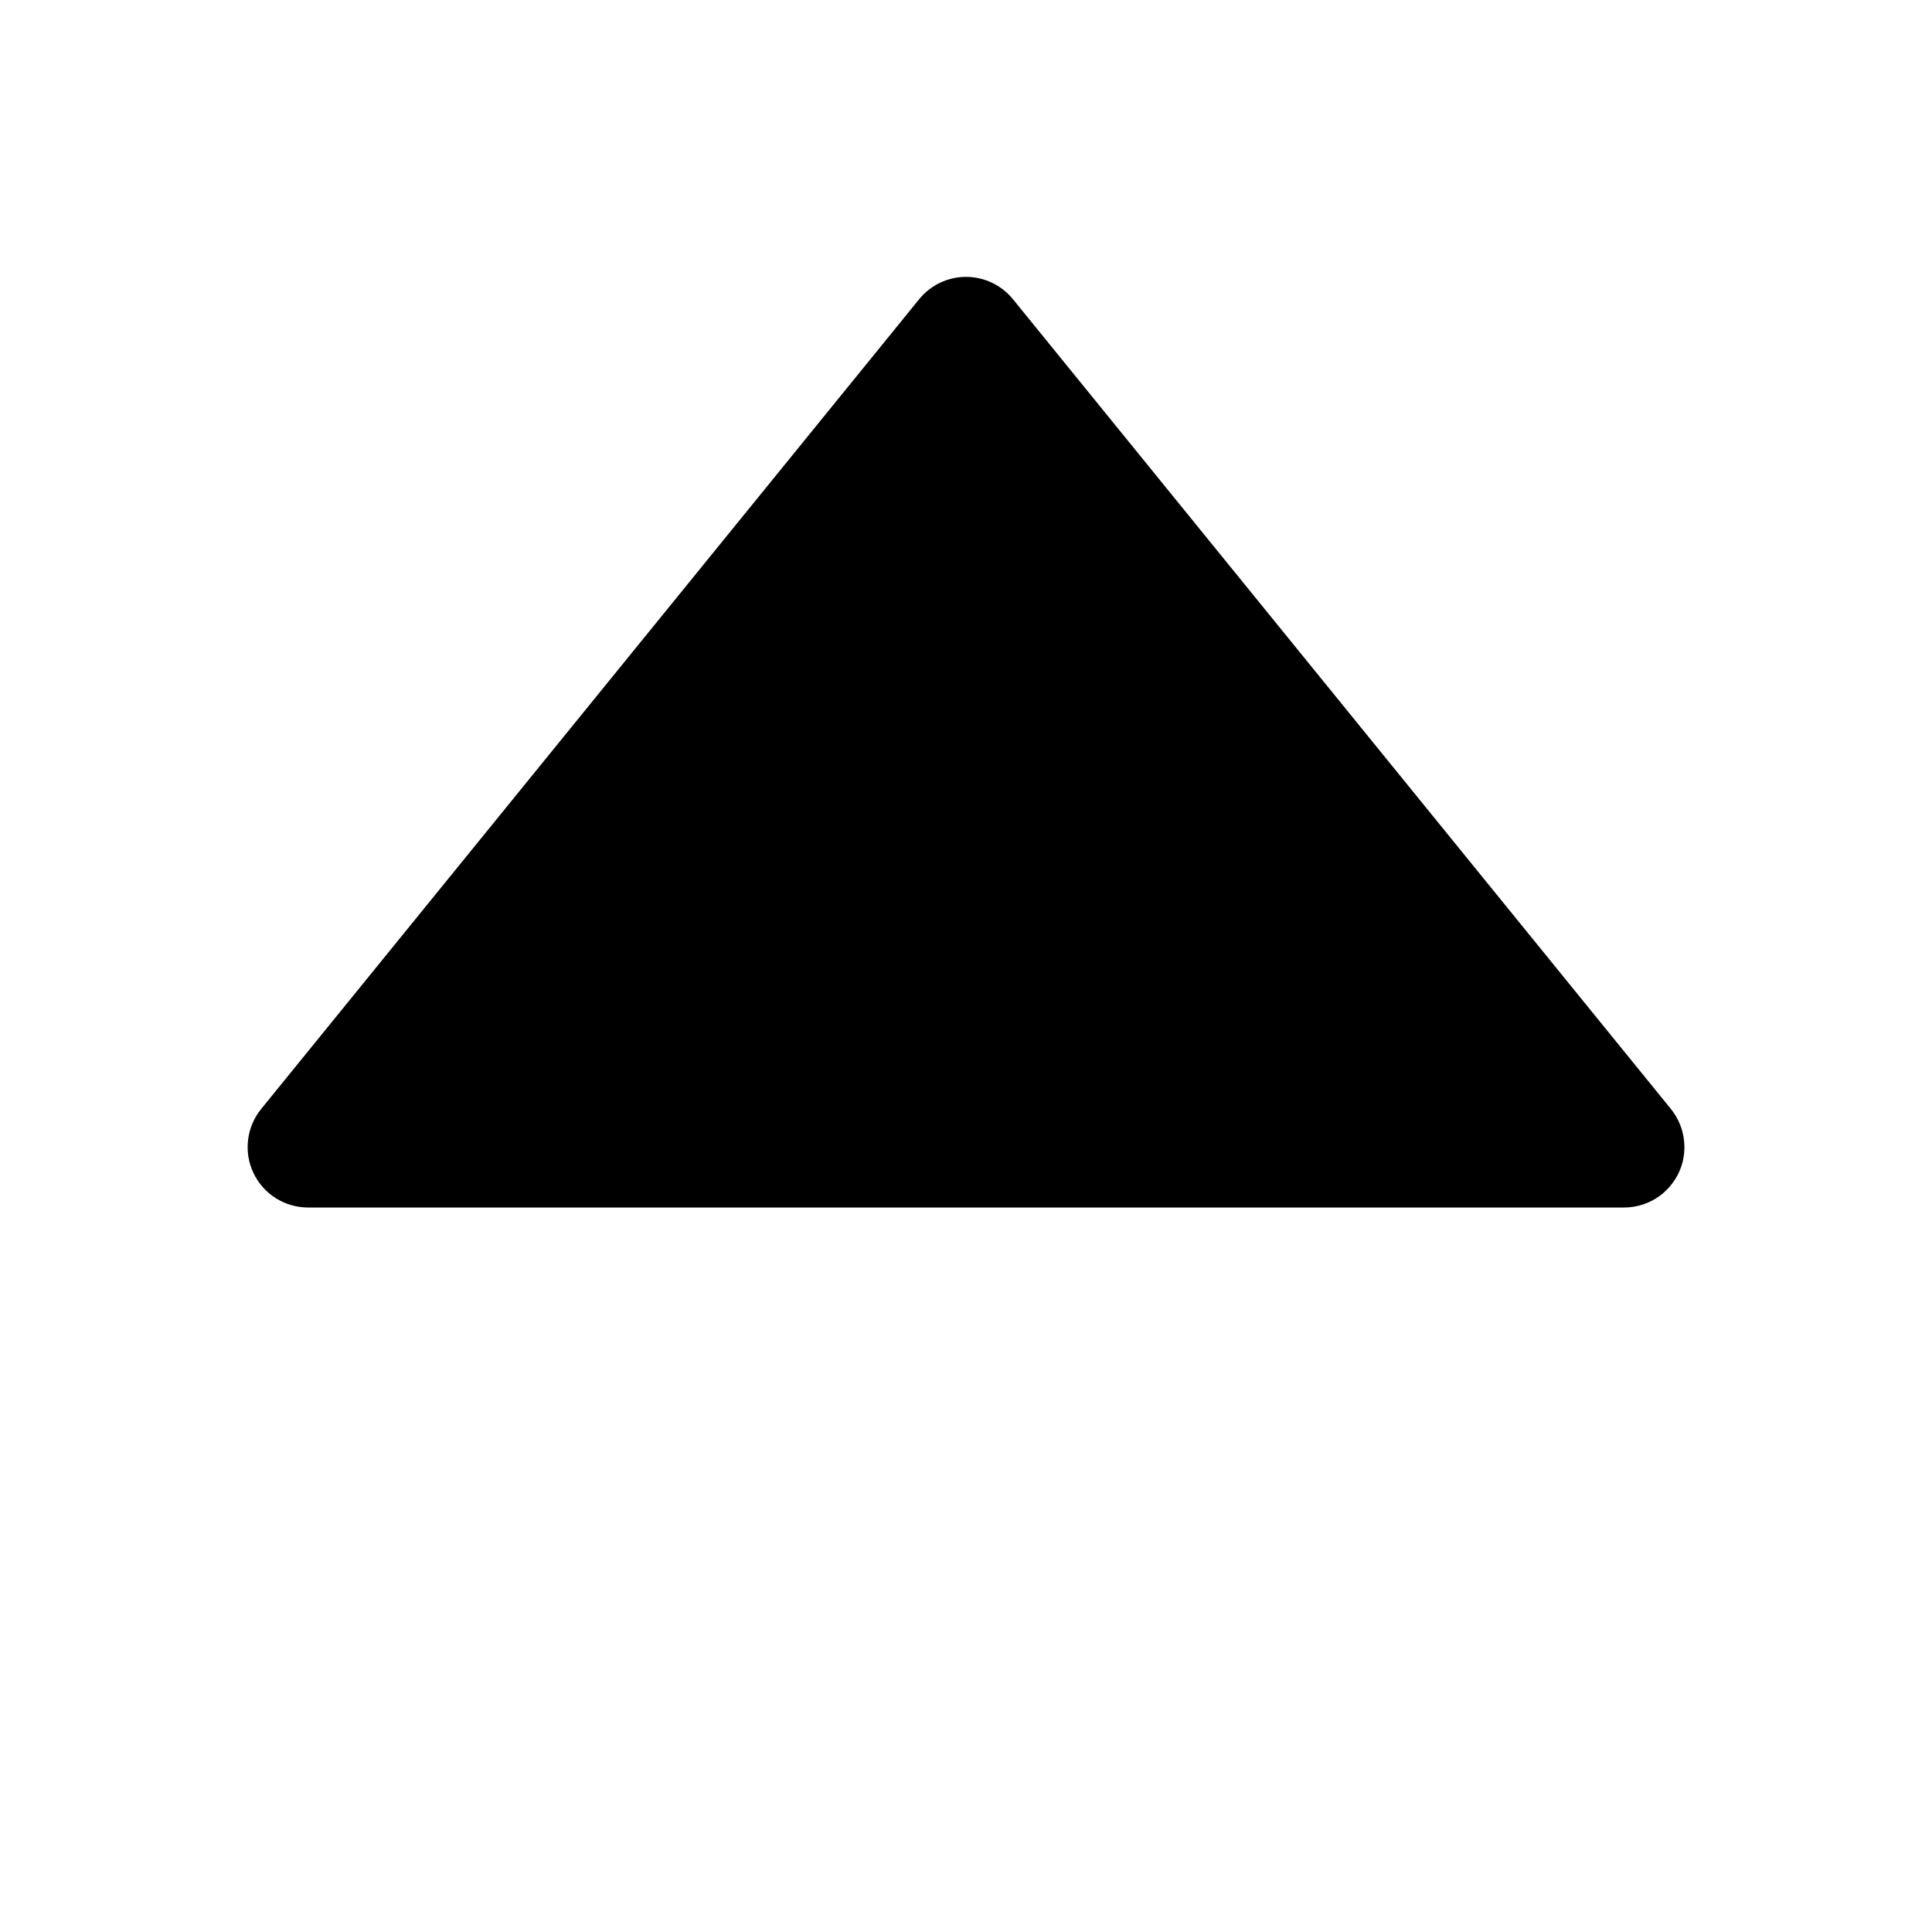 <svg viewBox="0 0 32 32" xmlns="http://www.w3.org/2000/svg">
<path d="M15.225 4.955L4.325 18.369C4.206 18.516 4.131 18.694 4.109 18.881C4.086 19.069 4.117 19.259 4.199 19.43C4.28 19.6 4.408 19.745 4.568 19.846C4.727 19.946 4.913 20 5.102 20H26.9C27.089 20 27.274 19.946 27.434 19.846C27.593 19.745 27.721 19.6 27.803 19.43C27.884 19.259 27.915 19.069 27.892 18.881C27.87 18.694 27.795 18.516 27.676 18.369L16.777 4.955C16.683 4.84 16.565 4.747 16.43 4.683C16.296 4.619 16.149 4.586 16.001 4.586C15.852 4.586 15.705 4.619 15.571 4.683C15.437 4.747 15.318 4.84 15.225 4.955Z" stroke-width="2" stroke-linecap="round" stroke-linejoin="round"/>
<path d="M28 26H4" stroke-width="2" stroke-linecap="round" stroke-linejoin="round"/>
</svg>
